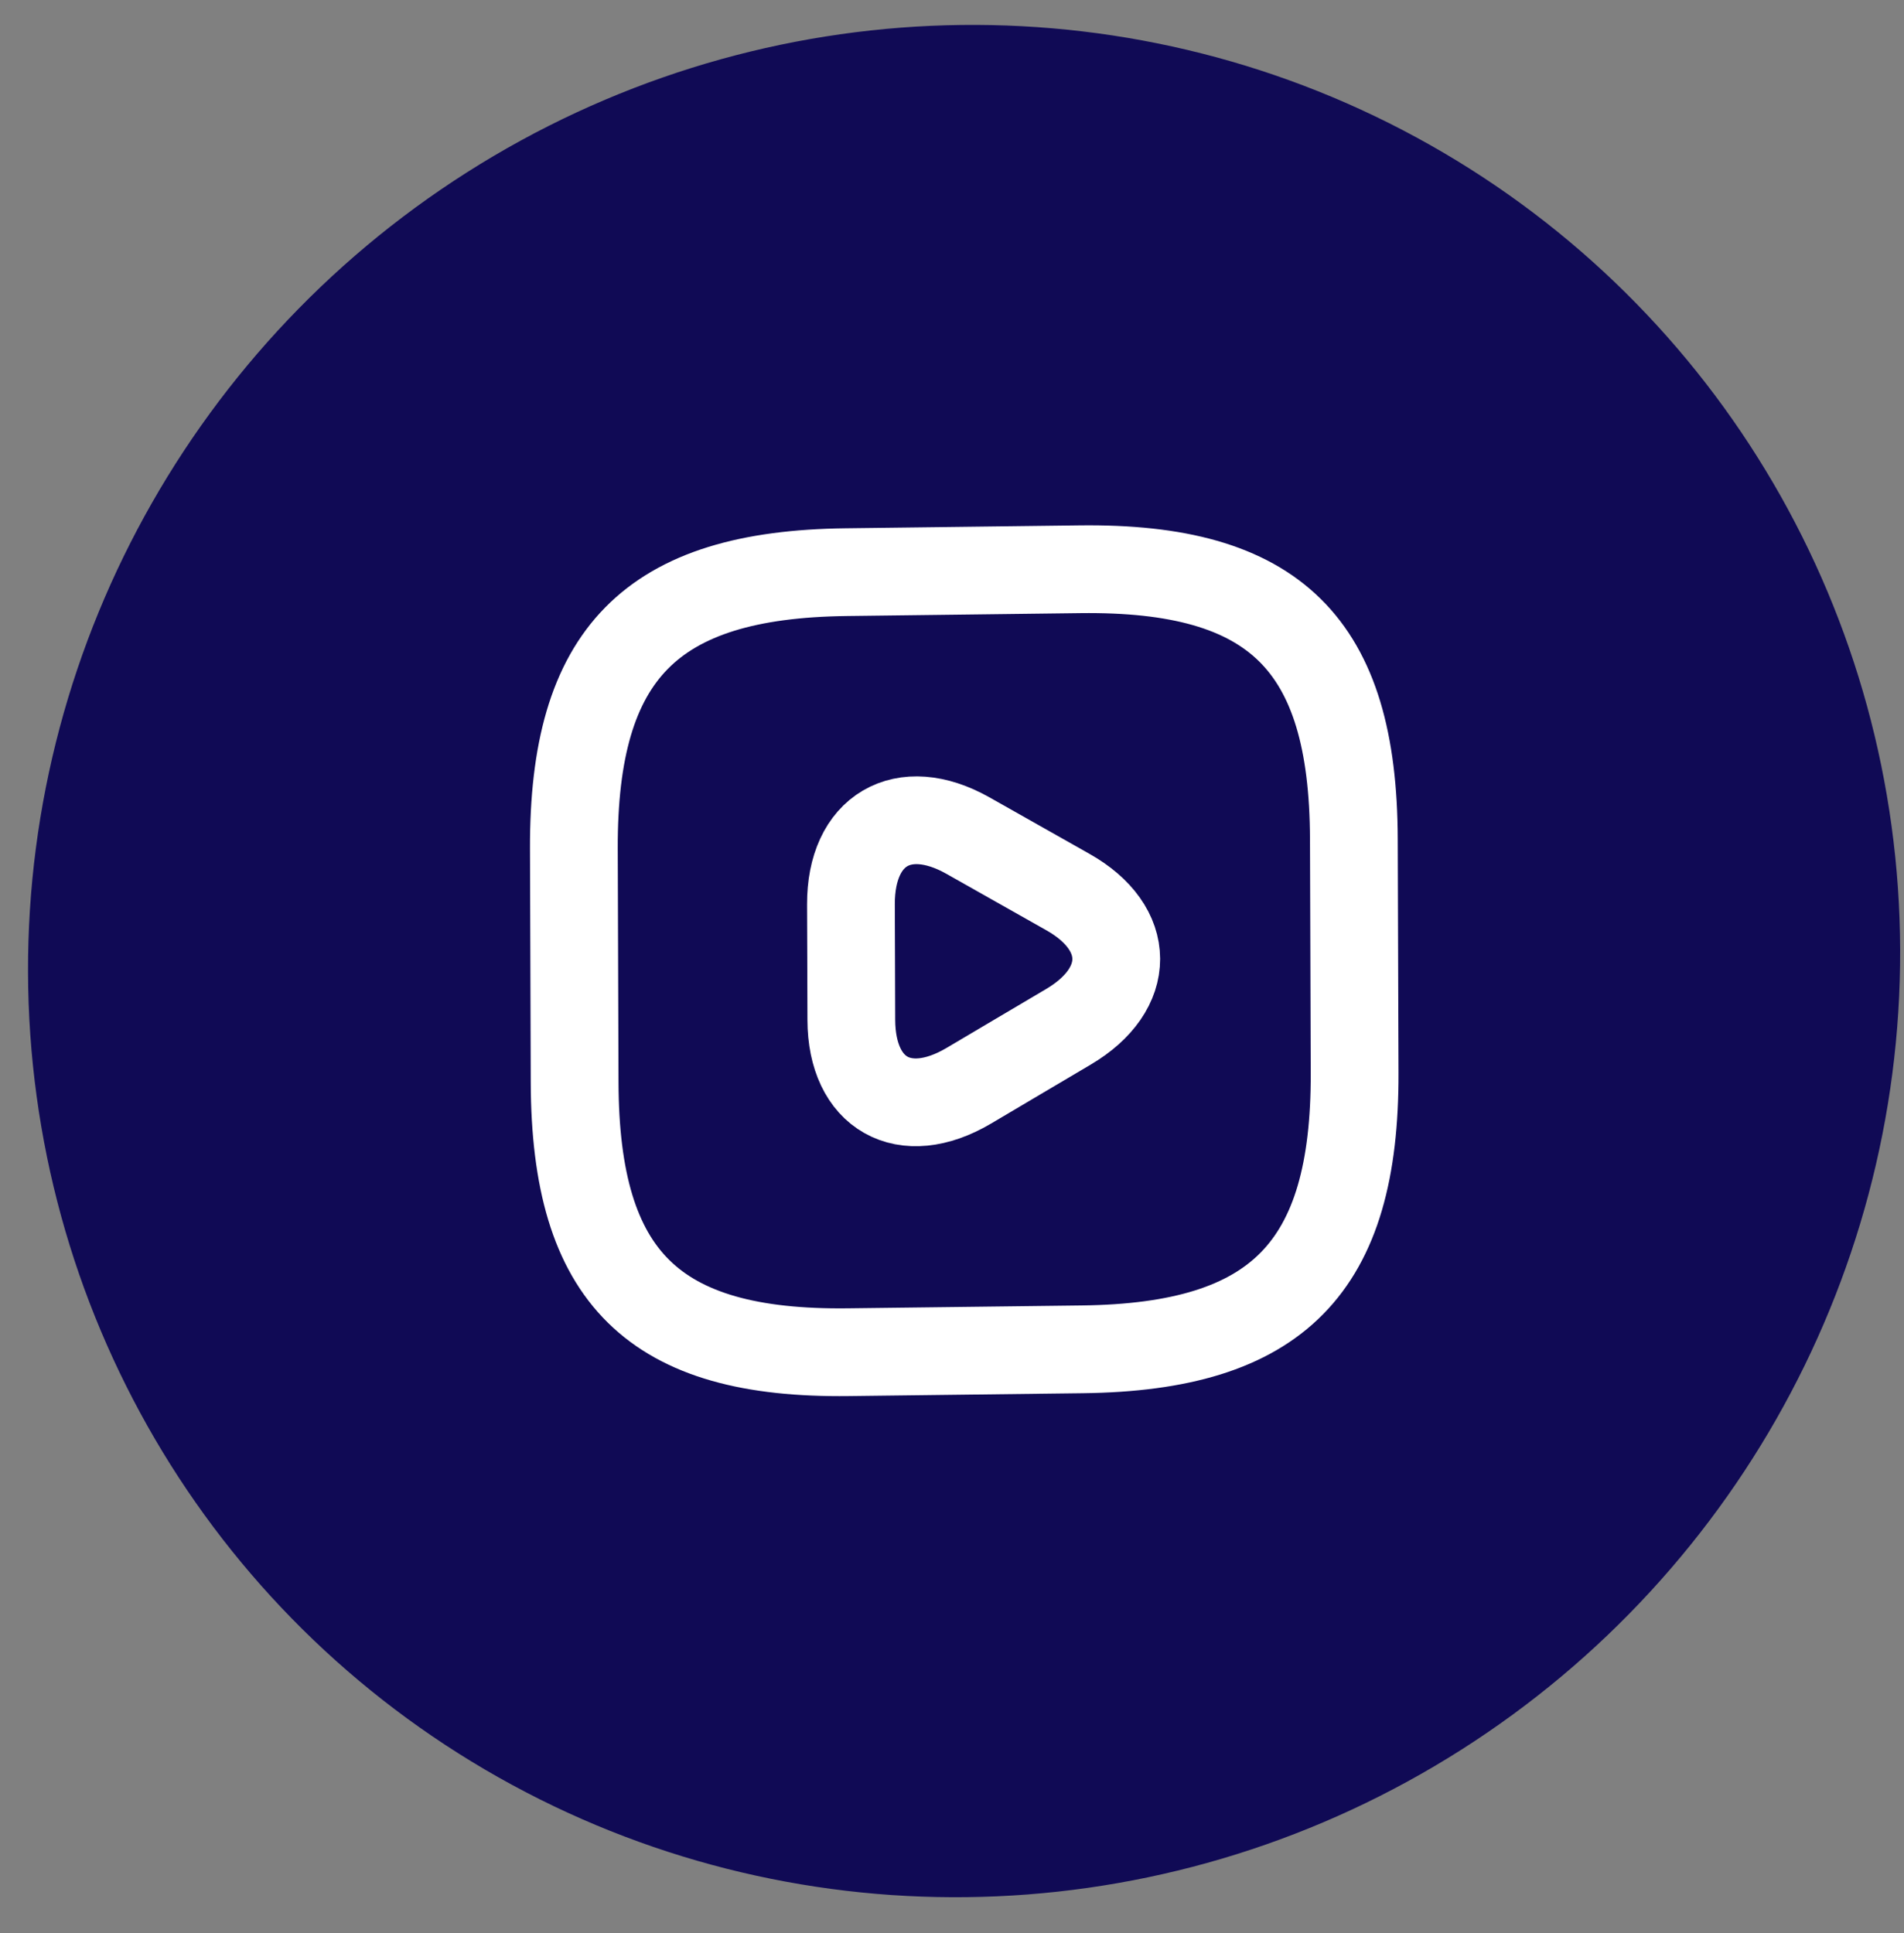 <svg width="65" height="66" viewBox="0 0 65 66" fill="none" xmlns="http://www.w3.org/2000/svg">
<rect x="0" y="0" width="65" height="66" fill="#808080" stroke="none"/>
<circle cx="31.956" cy="31.956" r="31.956" transform="matrix(1 -0.012 0.003 1 0.861 1.236)" fill="#100A55"/>
<path d="M28.966 46.161L36.955 46.063C43.612 45.981 46.266 43.285 46.245 36.627L46.219 28.639C46.198 21.981 43.526 19.351 36.869 19.433L28.881 19.532C22.224 19.614 19.57 22.31 19.591 28.967L19.617 36.956C19.638 43.614 22.309 46.244 28.966 46.161Z" stroke="white" stroke-width="2.996" stroke-linecap="round" stroke-linejoin="round"/>
<path d="M29.057 32.845L29.05 30.874C29.042 28.331 30.836 27.284 33.037 28.521L34.745 29.486L36.452 30.45C38.653 31.688 38.66 33.765 36.467 35.057L34.766 36.063L33.065 37.07C30.872 38.362 29.071 37.345 29.063 34.816L29.057 32.845Z" stroke="white" stroke-width="2.996" stroke-miterlimit="10" stroke-linecap="round" stroke-linejoin="round"/>
</svg>
